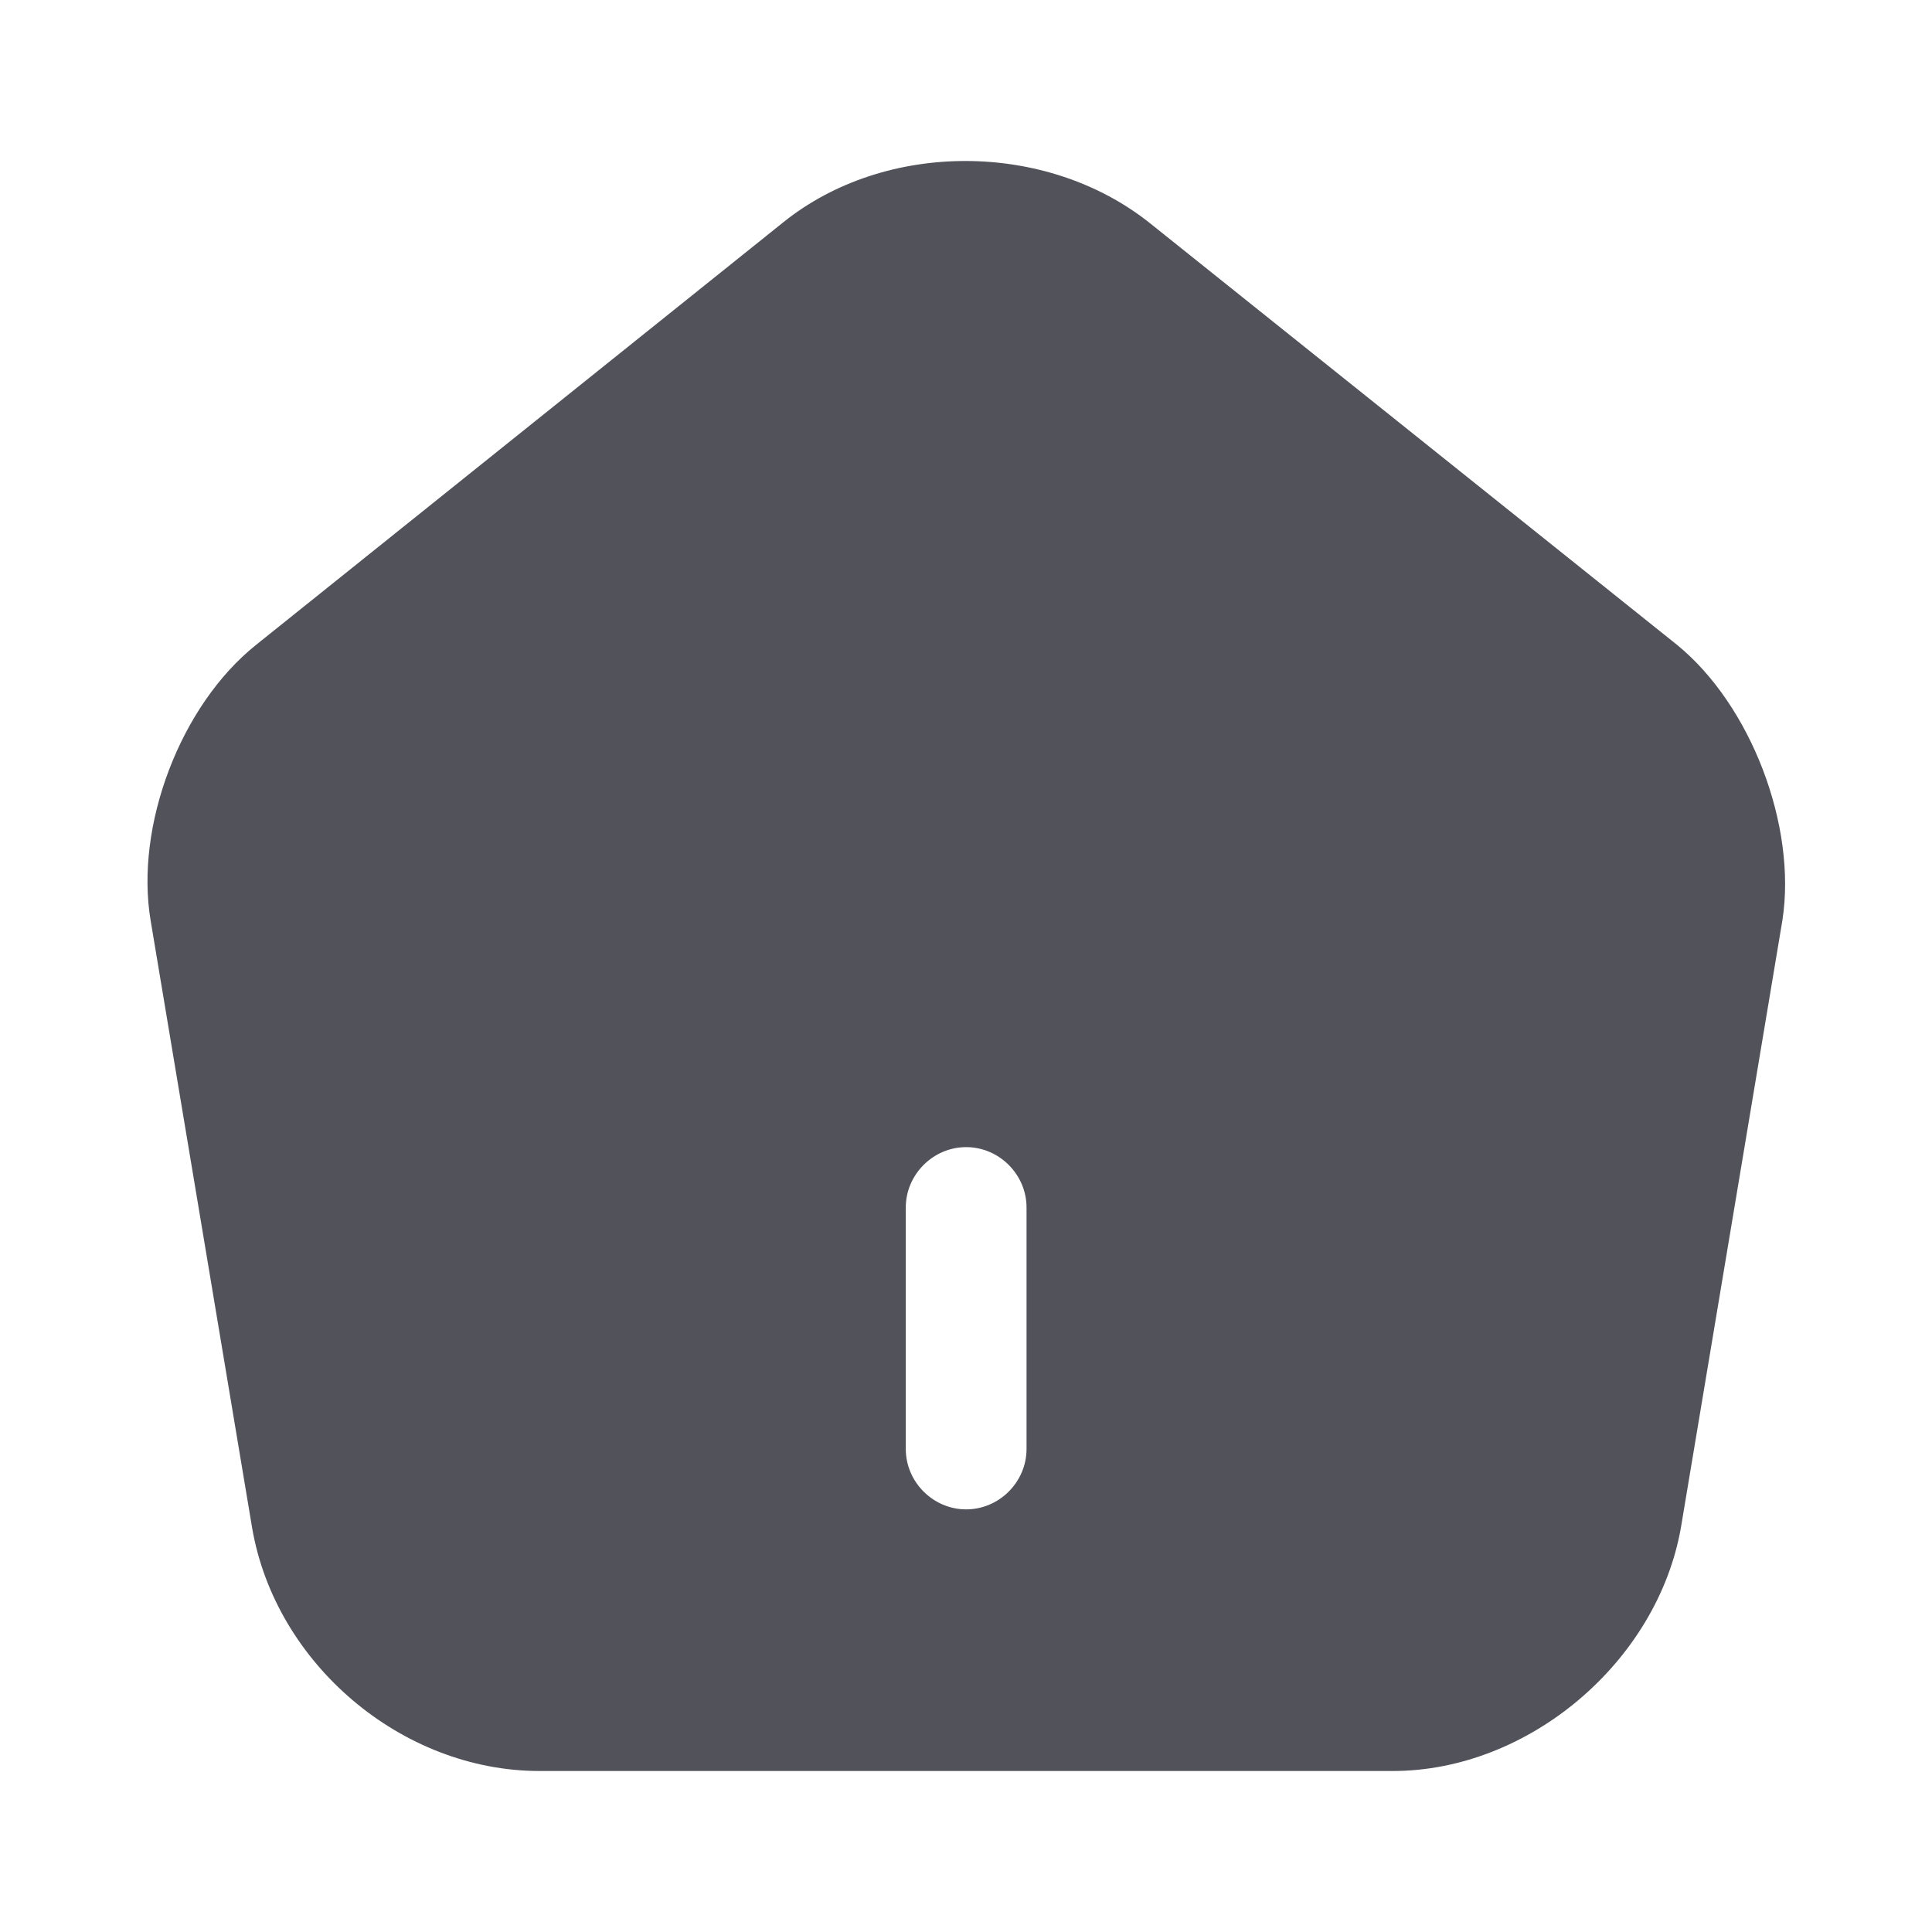 <svg width="24" height="24" viewBox="0 0 24 24" fill="none" xmlns="http://www.w3.org/2000/svg">
<path d="M20.832 8.01L14.282 2.77C13.002 1.75 11.002 1.74 9.732 2.76L3.182 8.01C2.242 8.76 1.672 10.26 1.872 11.44L3.132 18.98C3.422 20.67 4.992 22 6.702 22H17.302C18.992 22 20.592 20.64 20.882 18.97L22.142 11.43C22.322 10.26 21.752 8.76 20.832 8.01ZM12.752 18C12.752 18.41 12.412 18.75 12.002 18.75C11.592 18.75 11.252 18.41 11.252 18V15C11.252 14.59 11.592 14.25 12.002 14.25C12.412 14.25 12.752 14.59 12.752 15V18Z" fill="#52525B"/>
</svg>
